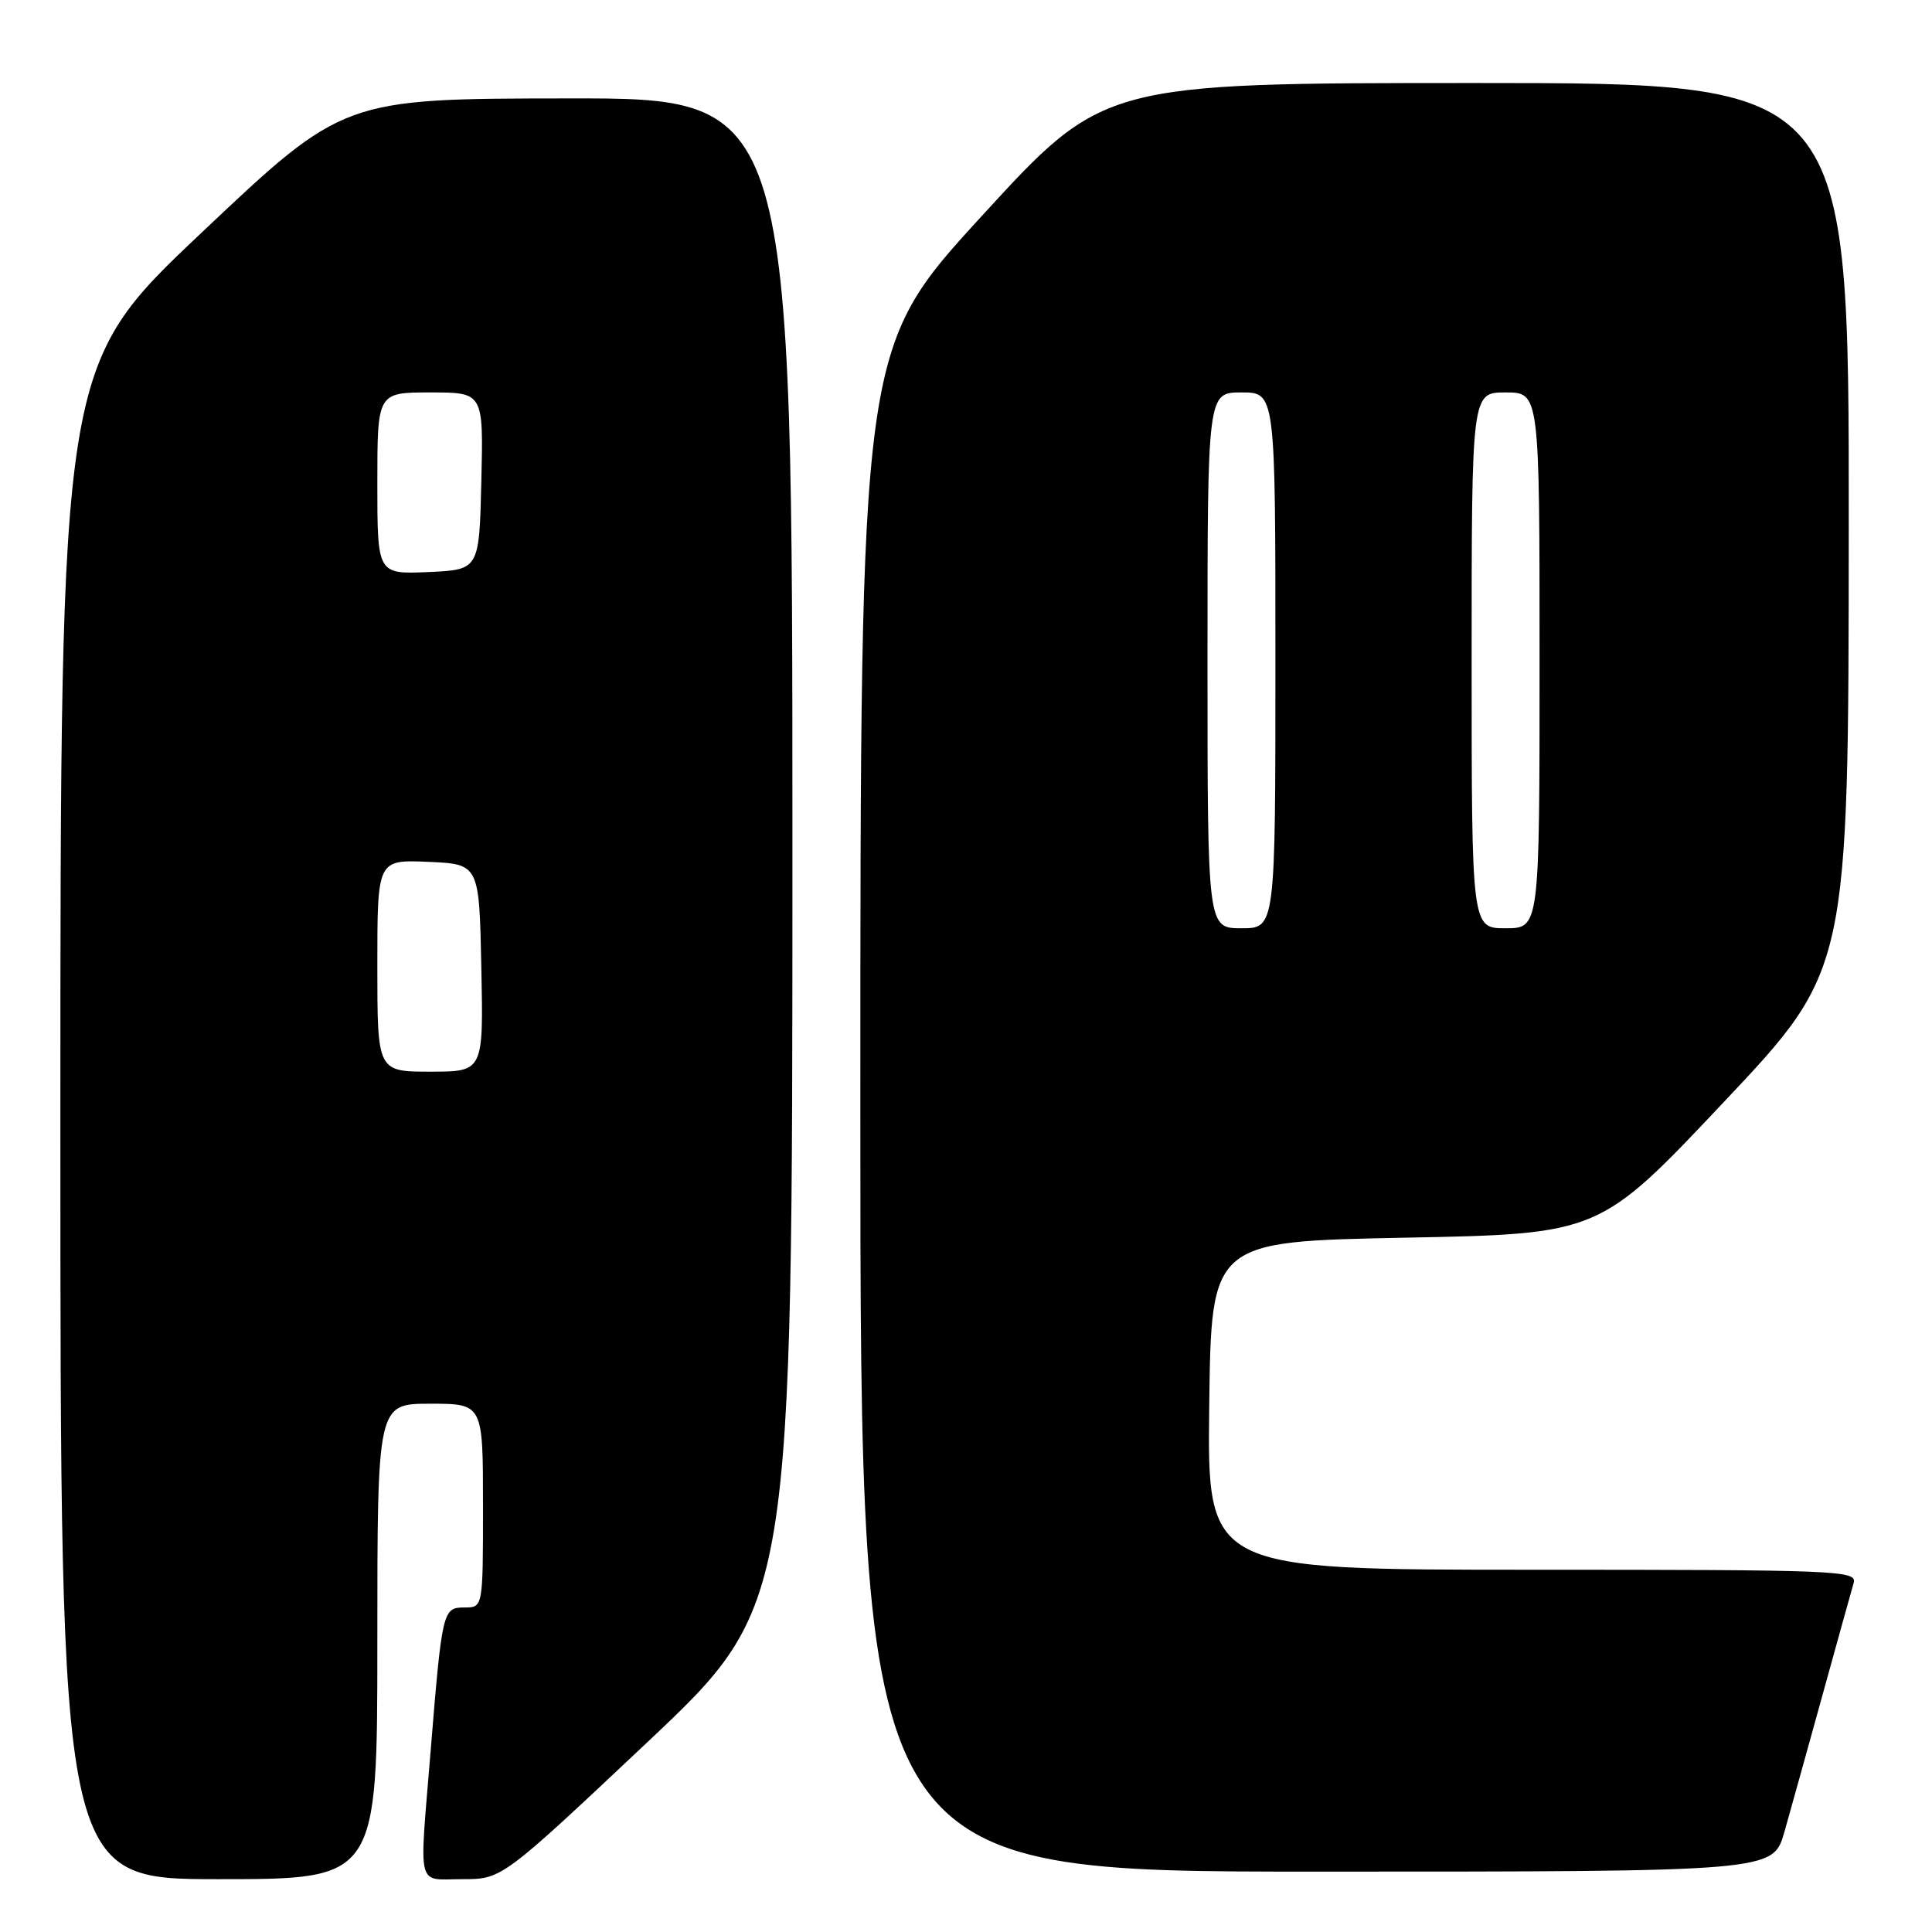 <?xml version="1.0" encoding="UTF-8" standalone="no"?>
<!DOCTYPE svg PUBLIC "-//W3C//DTD SVG 1.1//EN" "http://www.w3.org/Graphics/SVG/1.1/DTD/svg11.dtd" >
<svg xmlns="http://www.w3.org/2000/svg" xmlns:xlink="http://www.w3.org/1999/xlink" version="1.1" viewBox="0 0 256 256">
 <g >
 <path fill="currentColor"
d=" M 50.00 217.50 C 50.00 186.00 50.00 186.00 57.00 186.00 C 64.00 186.00 64.00 186.00 64.00 199.50 C 64.00 213.00 64.00 213.00 61.55 213.00 C 58.66 213.00 58.58 213.34 57.04 232.27 C 55.54 250.65 55.13 249.00 61.26 249.00 C 66.51 249.00 66.51 249.00 85.76 230.87 C 105.00 212.73 105.00 212.73 105.00 112.87 C 105.00 13.00 105.00 13.00 75.25 13.04 C 45.50 13.07 45.50 13.07 26.75 30.79 C 8.01 48.50 8.01 48.50 8.00 148.75 C 8.00 249.00 8.00 249.00 29.00 249.00 C 50.00 249.00 50.00 249.00 50.00 217.50 Z  M 236.44 242.75 C 237.26 239.86 239.54 231.65 241.52 224.50 C 243.49 217.35 245.34 210.71 245.62 209.75 C 246.10 208.10 243.61 208.00 203.05 208.00 C 159.96 208.00 159.96 208.00 160.23 186.25 C 160.50 164.50 160.50 164.50 186.22 164.00 C 211.95 163.50 211.95 163.50 228.44 146.00 C 244.94 128.50 244.94 128.50 244.97 69.75 C 245.00 11.00 245.00 11.00 195.62 11.00 C 146.23 11.00 146.23 11.00 130.12 28.59 C 114.00 46.18 114.00 46.18 114.00 147.09 C 114.00 248.00 114.00 248.00 174.47 248.00 C 234.94 248.00 234.94 248.00 236.44 242.75 Z  M 50.00 127.95 C 50.00 113.91 50.00 113.91 56.75 114.20 C 63.50 114.50 63.50 114.50 63.78 128.25 C 64.06 142.00 64.06 142.00 57.03 142.00 C 50.00 142.00 50.00 142.00 50.00 127.95 Z  M 50.00 64.05 C 50.00 52.00 50.00 52.00 57.03 52.00 C 64.06 52.00 64.06 52.00 63.78 63.75 C 63.50 75.50 63.50 75.50 56.75 75.80 C 50.00 76.09 50.00 76.09 50.00 64.05 Z  M 160.00 87.50 C 160.00 52.00 160.00 52.00 164.50 52.00 C 169.00 52.00 169.00 52.00 169.00 87.50 C 169.00 123.00 169.00 123.00 164.50 123.00 C 160.00 123.00 160.00 123.00 160.00 87.50 Z  M 195.00 87.50 C 195.00 52.00 195.00 52.00 199.50 52.00 C 204.00 52.00 204.00 52.00 204.00 87.50 C 204.00 123.00 204.00 123.00 199.50 123.00 C 195.00 123.00 195.00 123.00 195.00 87.50 Z "/>
</g>
</svg>